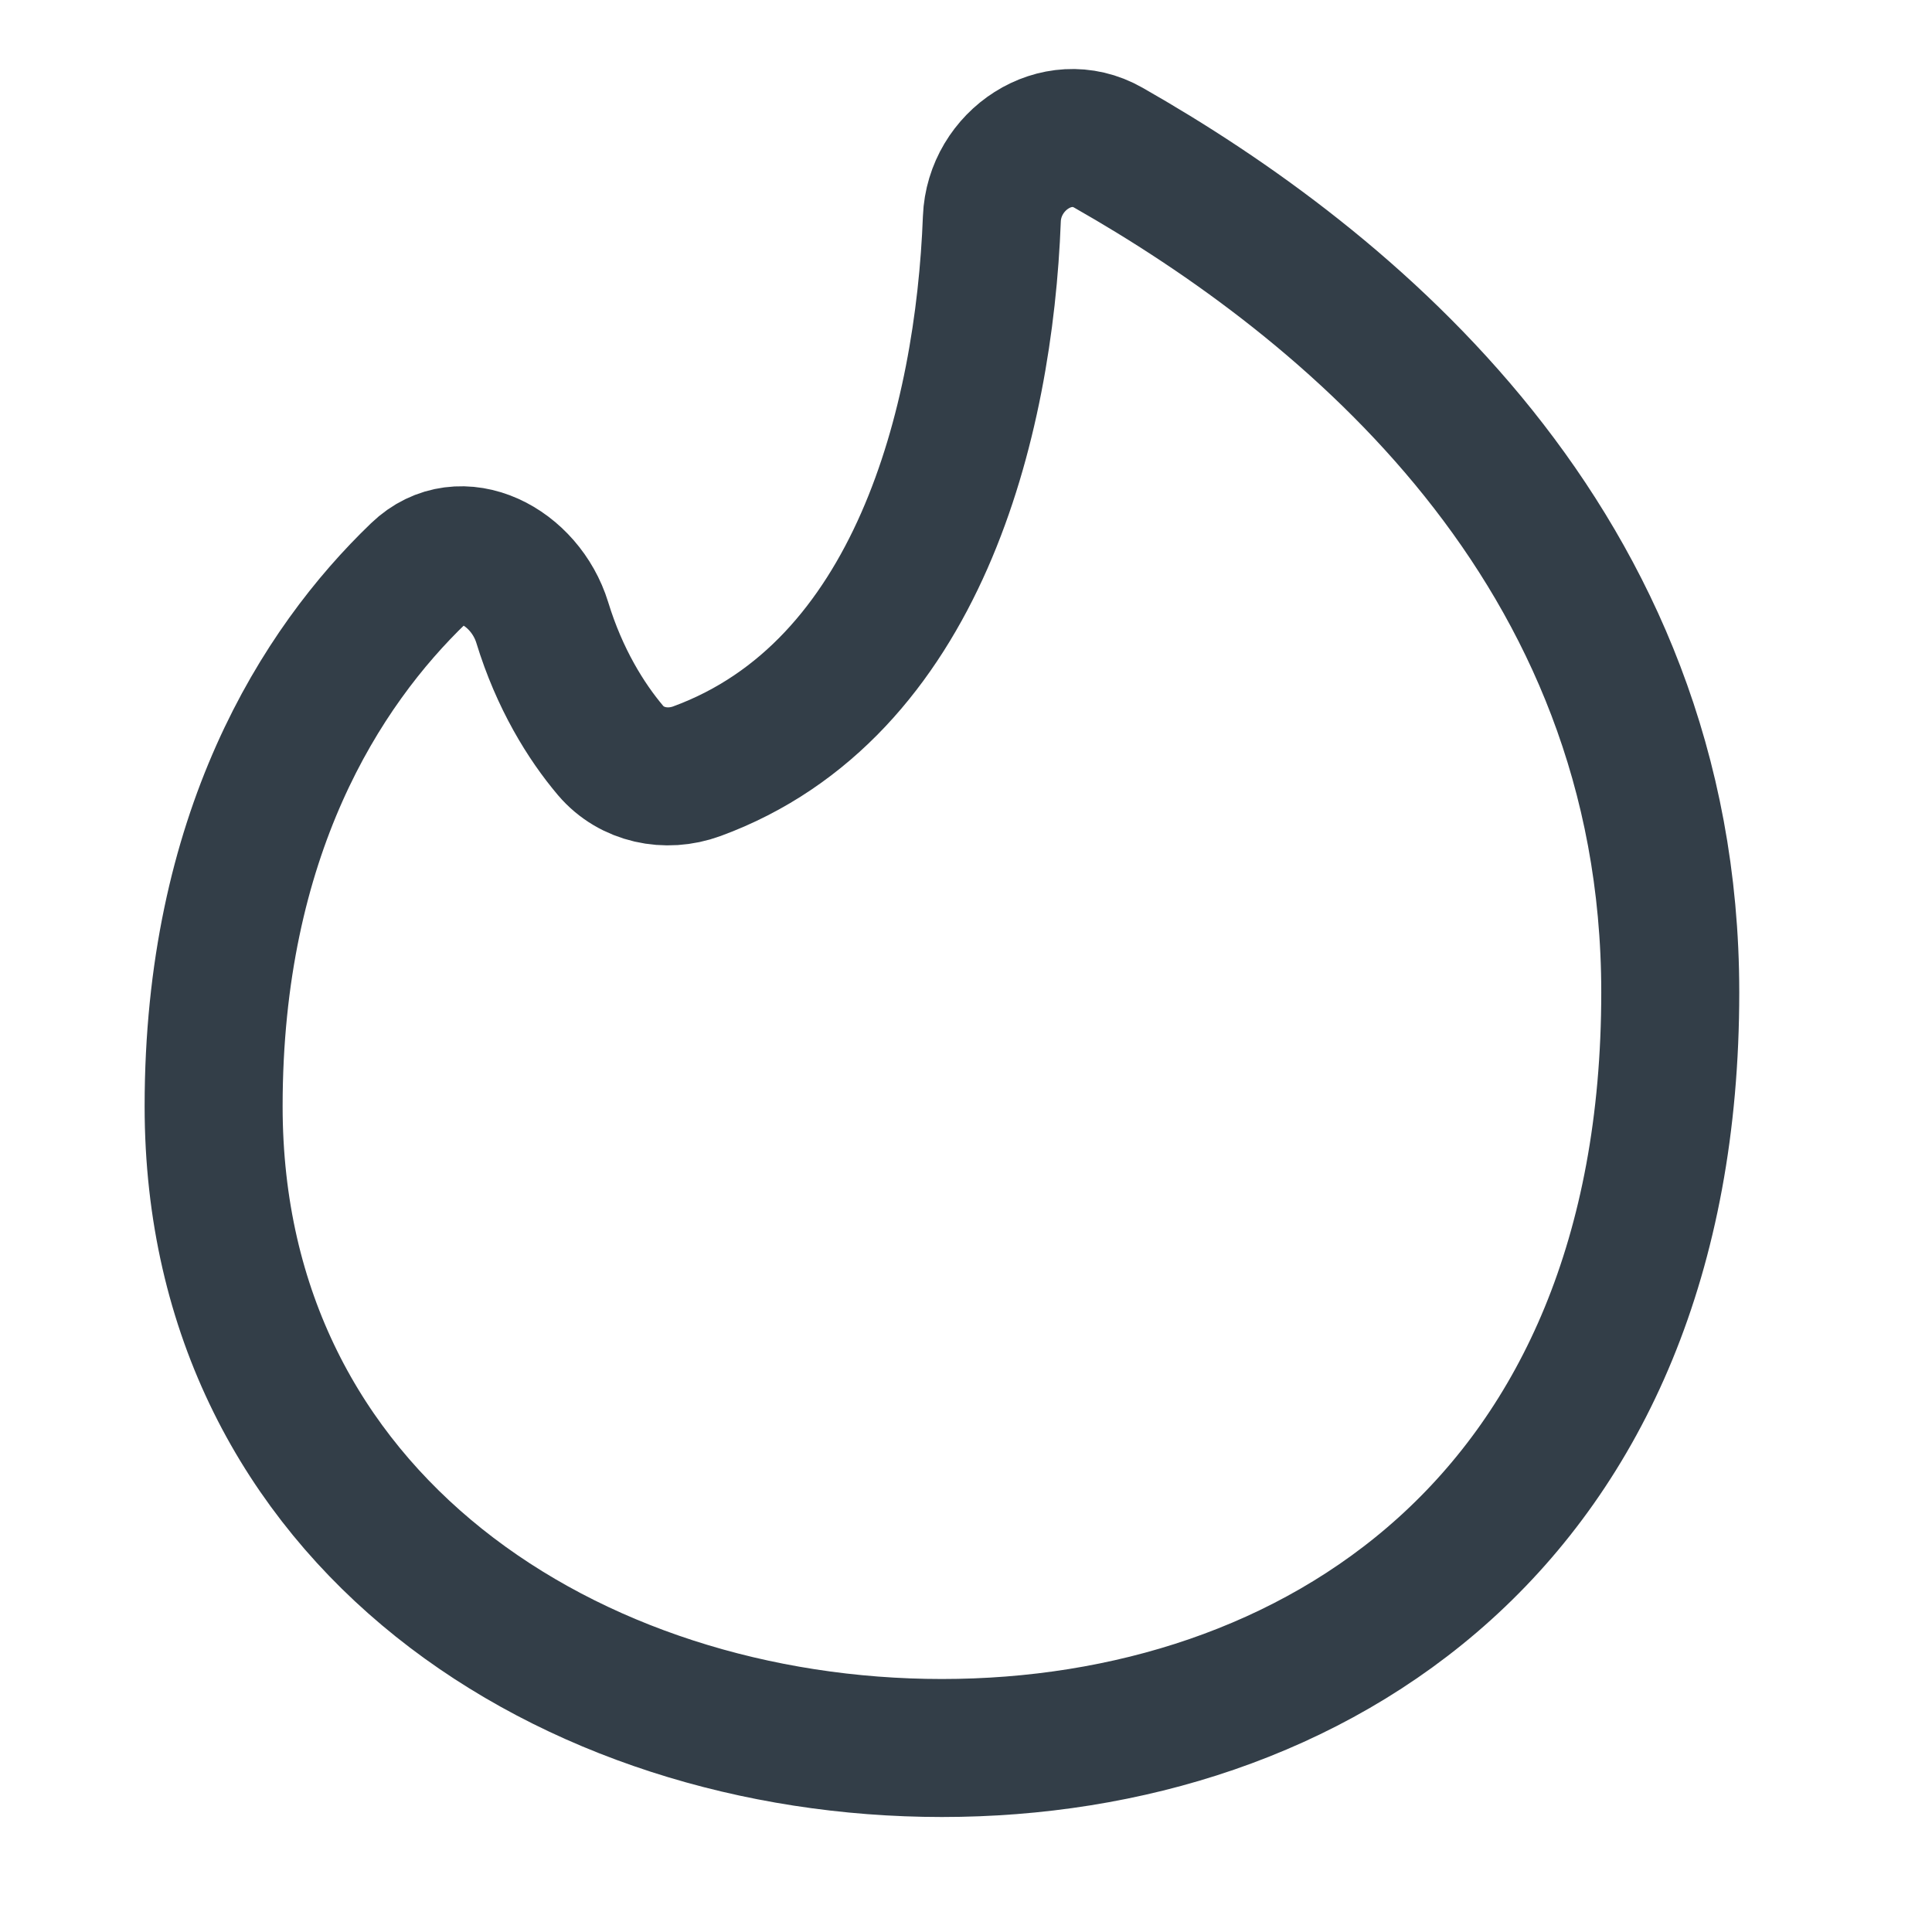 <svg width="21" height="21" viewBox="0 0 21 21" fill="none" xmlns="http://www.w3.org/2000/svg">
<g clip-path="url(#clip0_1554_97348)">
<path d="M2.322 12.025C2.322 9.078 3.483 7.255 4.553 6.228C5.011 5.787 5.708 6.162 5.894 6.766C6.081 7.378 6.371 7.844 6.637 8.158C6.865 8.426 7.241 8.505 7.574 8.383C9.977 7.502 10.697 4.583 10.781 2.38C10.805 1.741 11.486 1.285 12.047 1.605C14.631 3.075 18.155 5.93 18.155 10.786C18.155 16.536 14.262 19 10.238 19C6.215 19 2.322 16.536 2.322 12.025Z" stroke="#333E48" stroke-width="1.5" stroke-linecap="round" stroke-linejoin="round"/>
</g>
<defs>
<clipPath id="clip0_1554_97348">
<rect width="20" height="20" fill="white" transform="translate(0.239 0.25)"/>
</clipPath>
</defs>
</svg>
